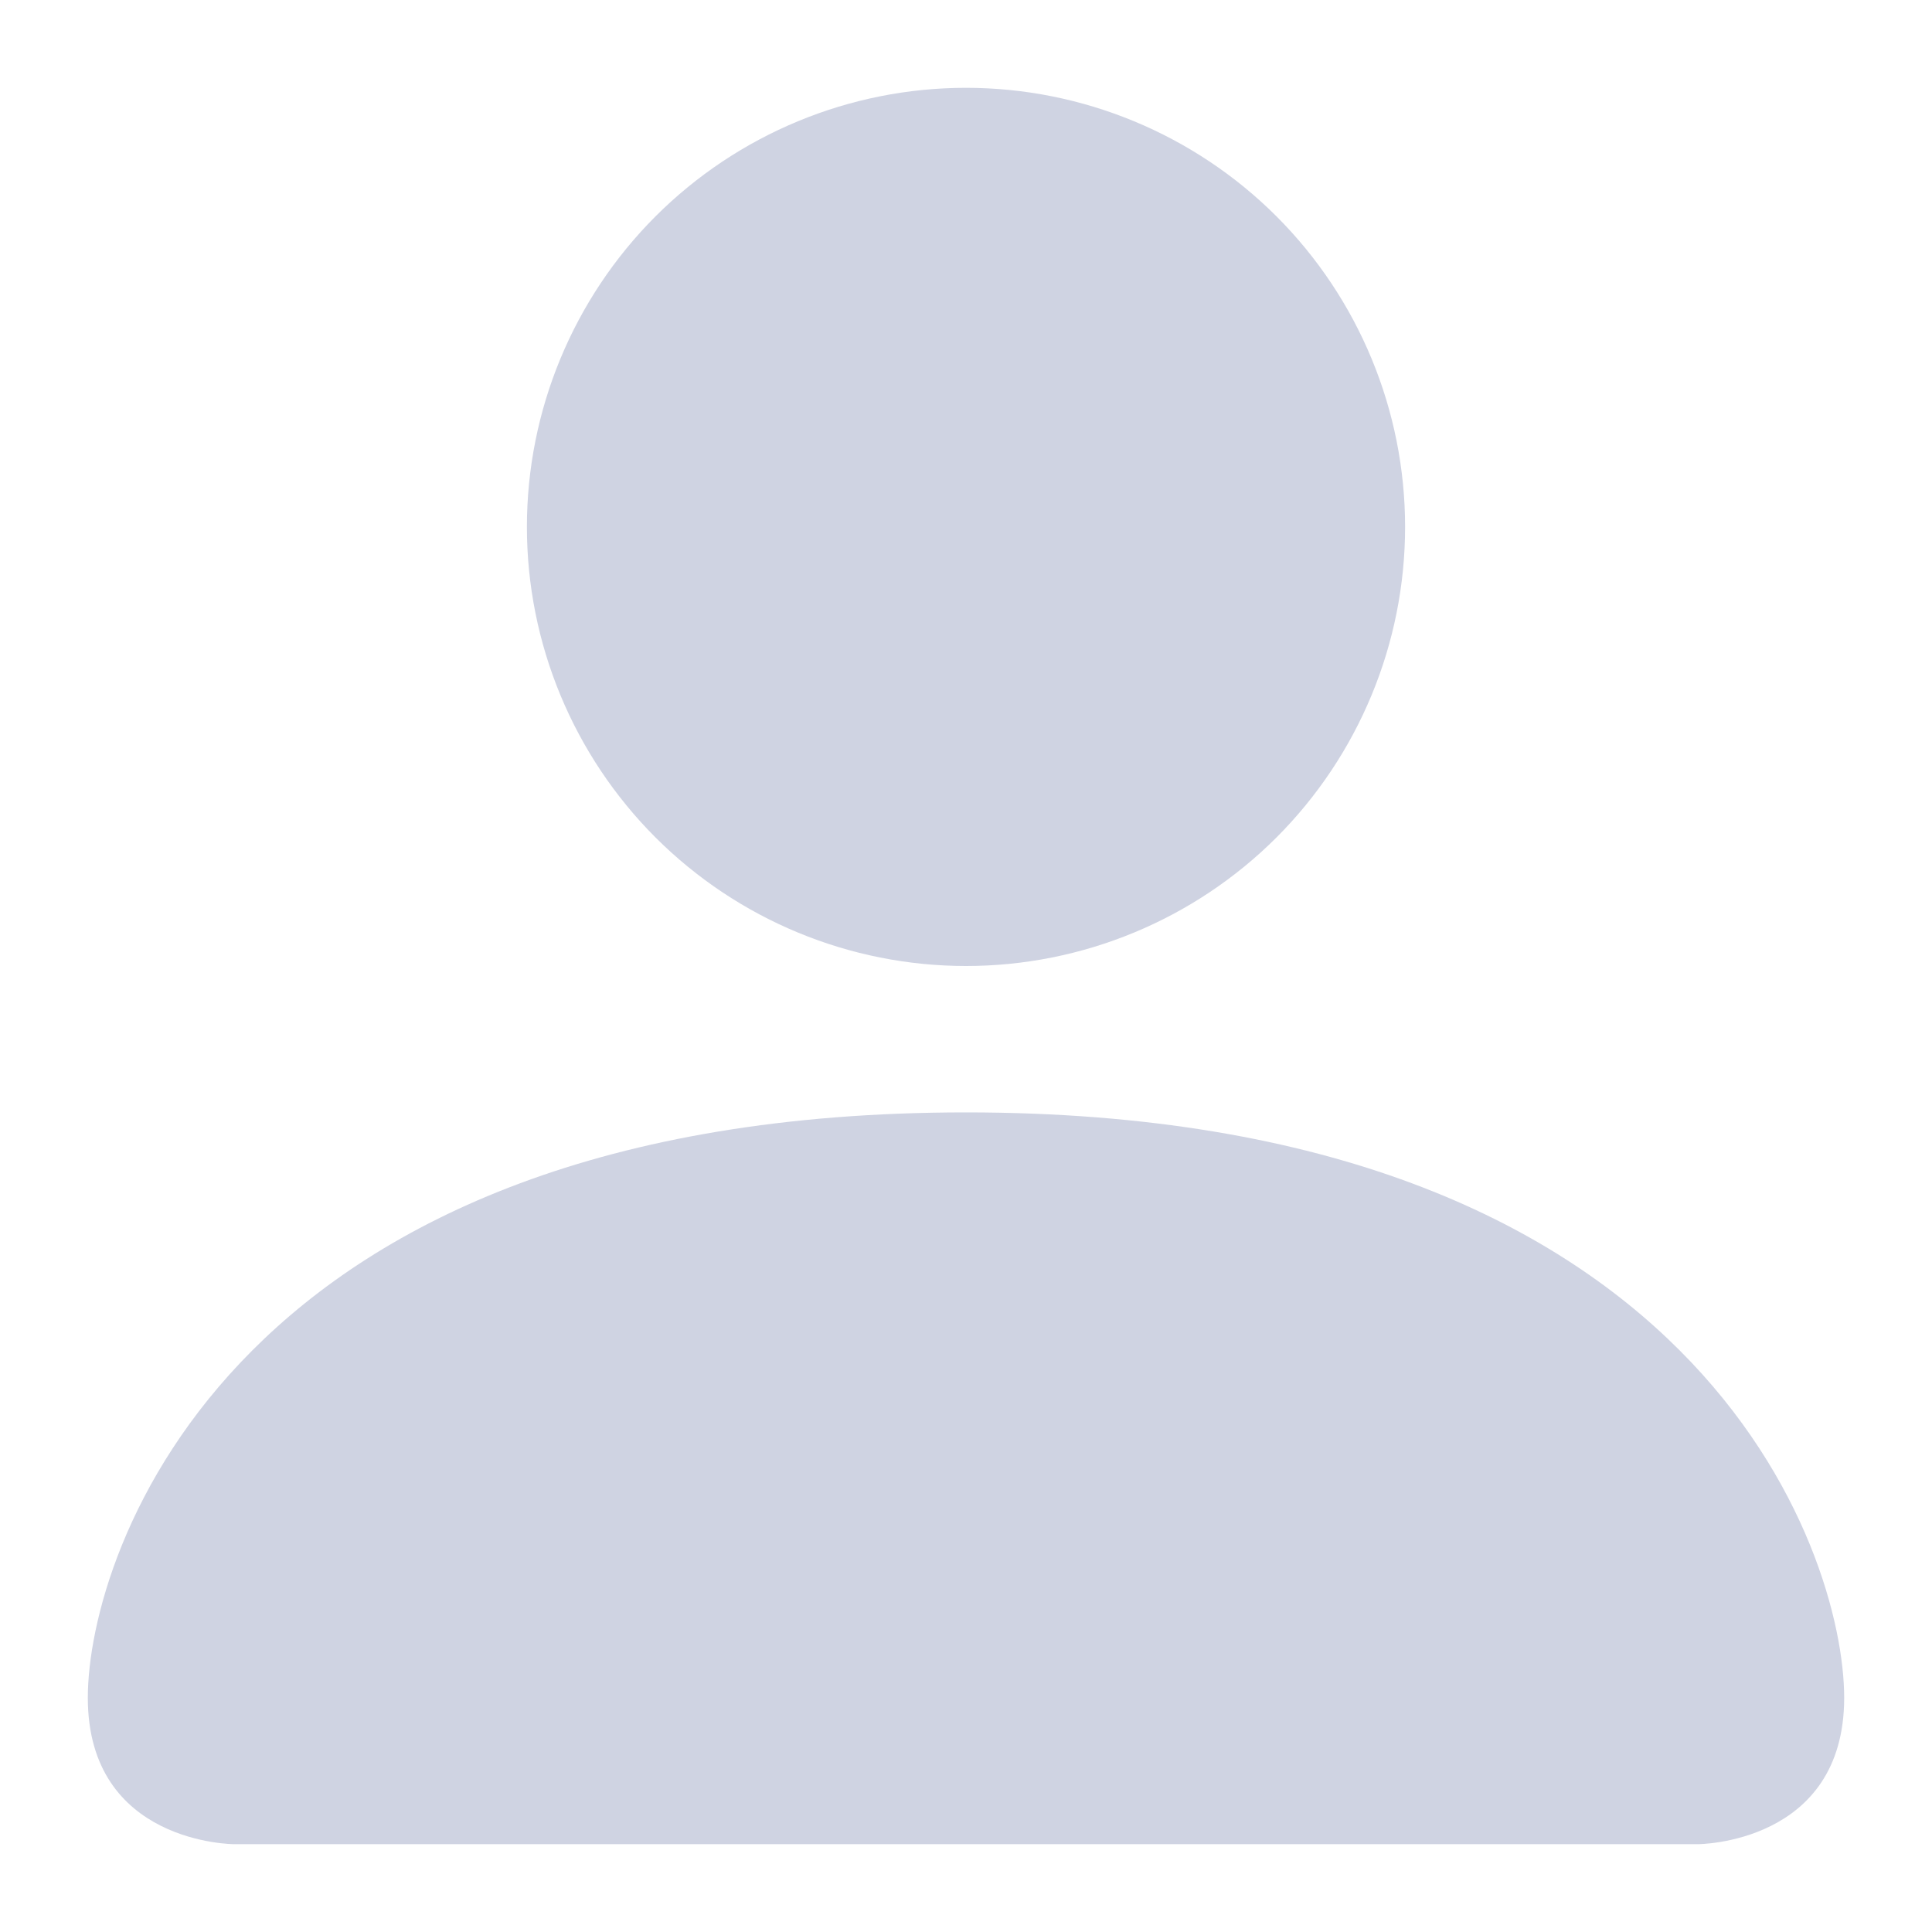 <svg width="22" height="22" viewBox="0 0 22 22" fill="none" xmlns="http://www.w3.org/2000/svg">
<path d="M2.667 21C2.667 21 1 21 1 19.333C1 17.667 2.667 12.667 11 12.667C19.333 12.667 21 17.667 21 19.333C21 21 19.333 21 19.333 21H2.667ZM11 11C12.326 11 13.598 10.473 14.536 9.536C15.473 8.598 16 7.326 16 6C16 4.674 15.473 3.402 14.536 2.464C13.598 1.527 12.326 1 11 1C9.674 1 8.402 1.527 7.464 2.464C6.527 3.402 6 4.674 6 6C6 7.326 6.527 8.598 7.464 9.536C8.402 10.473 9.674 11 11 11Z" fill="#CFD3E2"/>
</svg>
